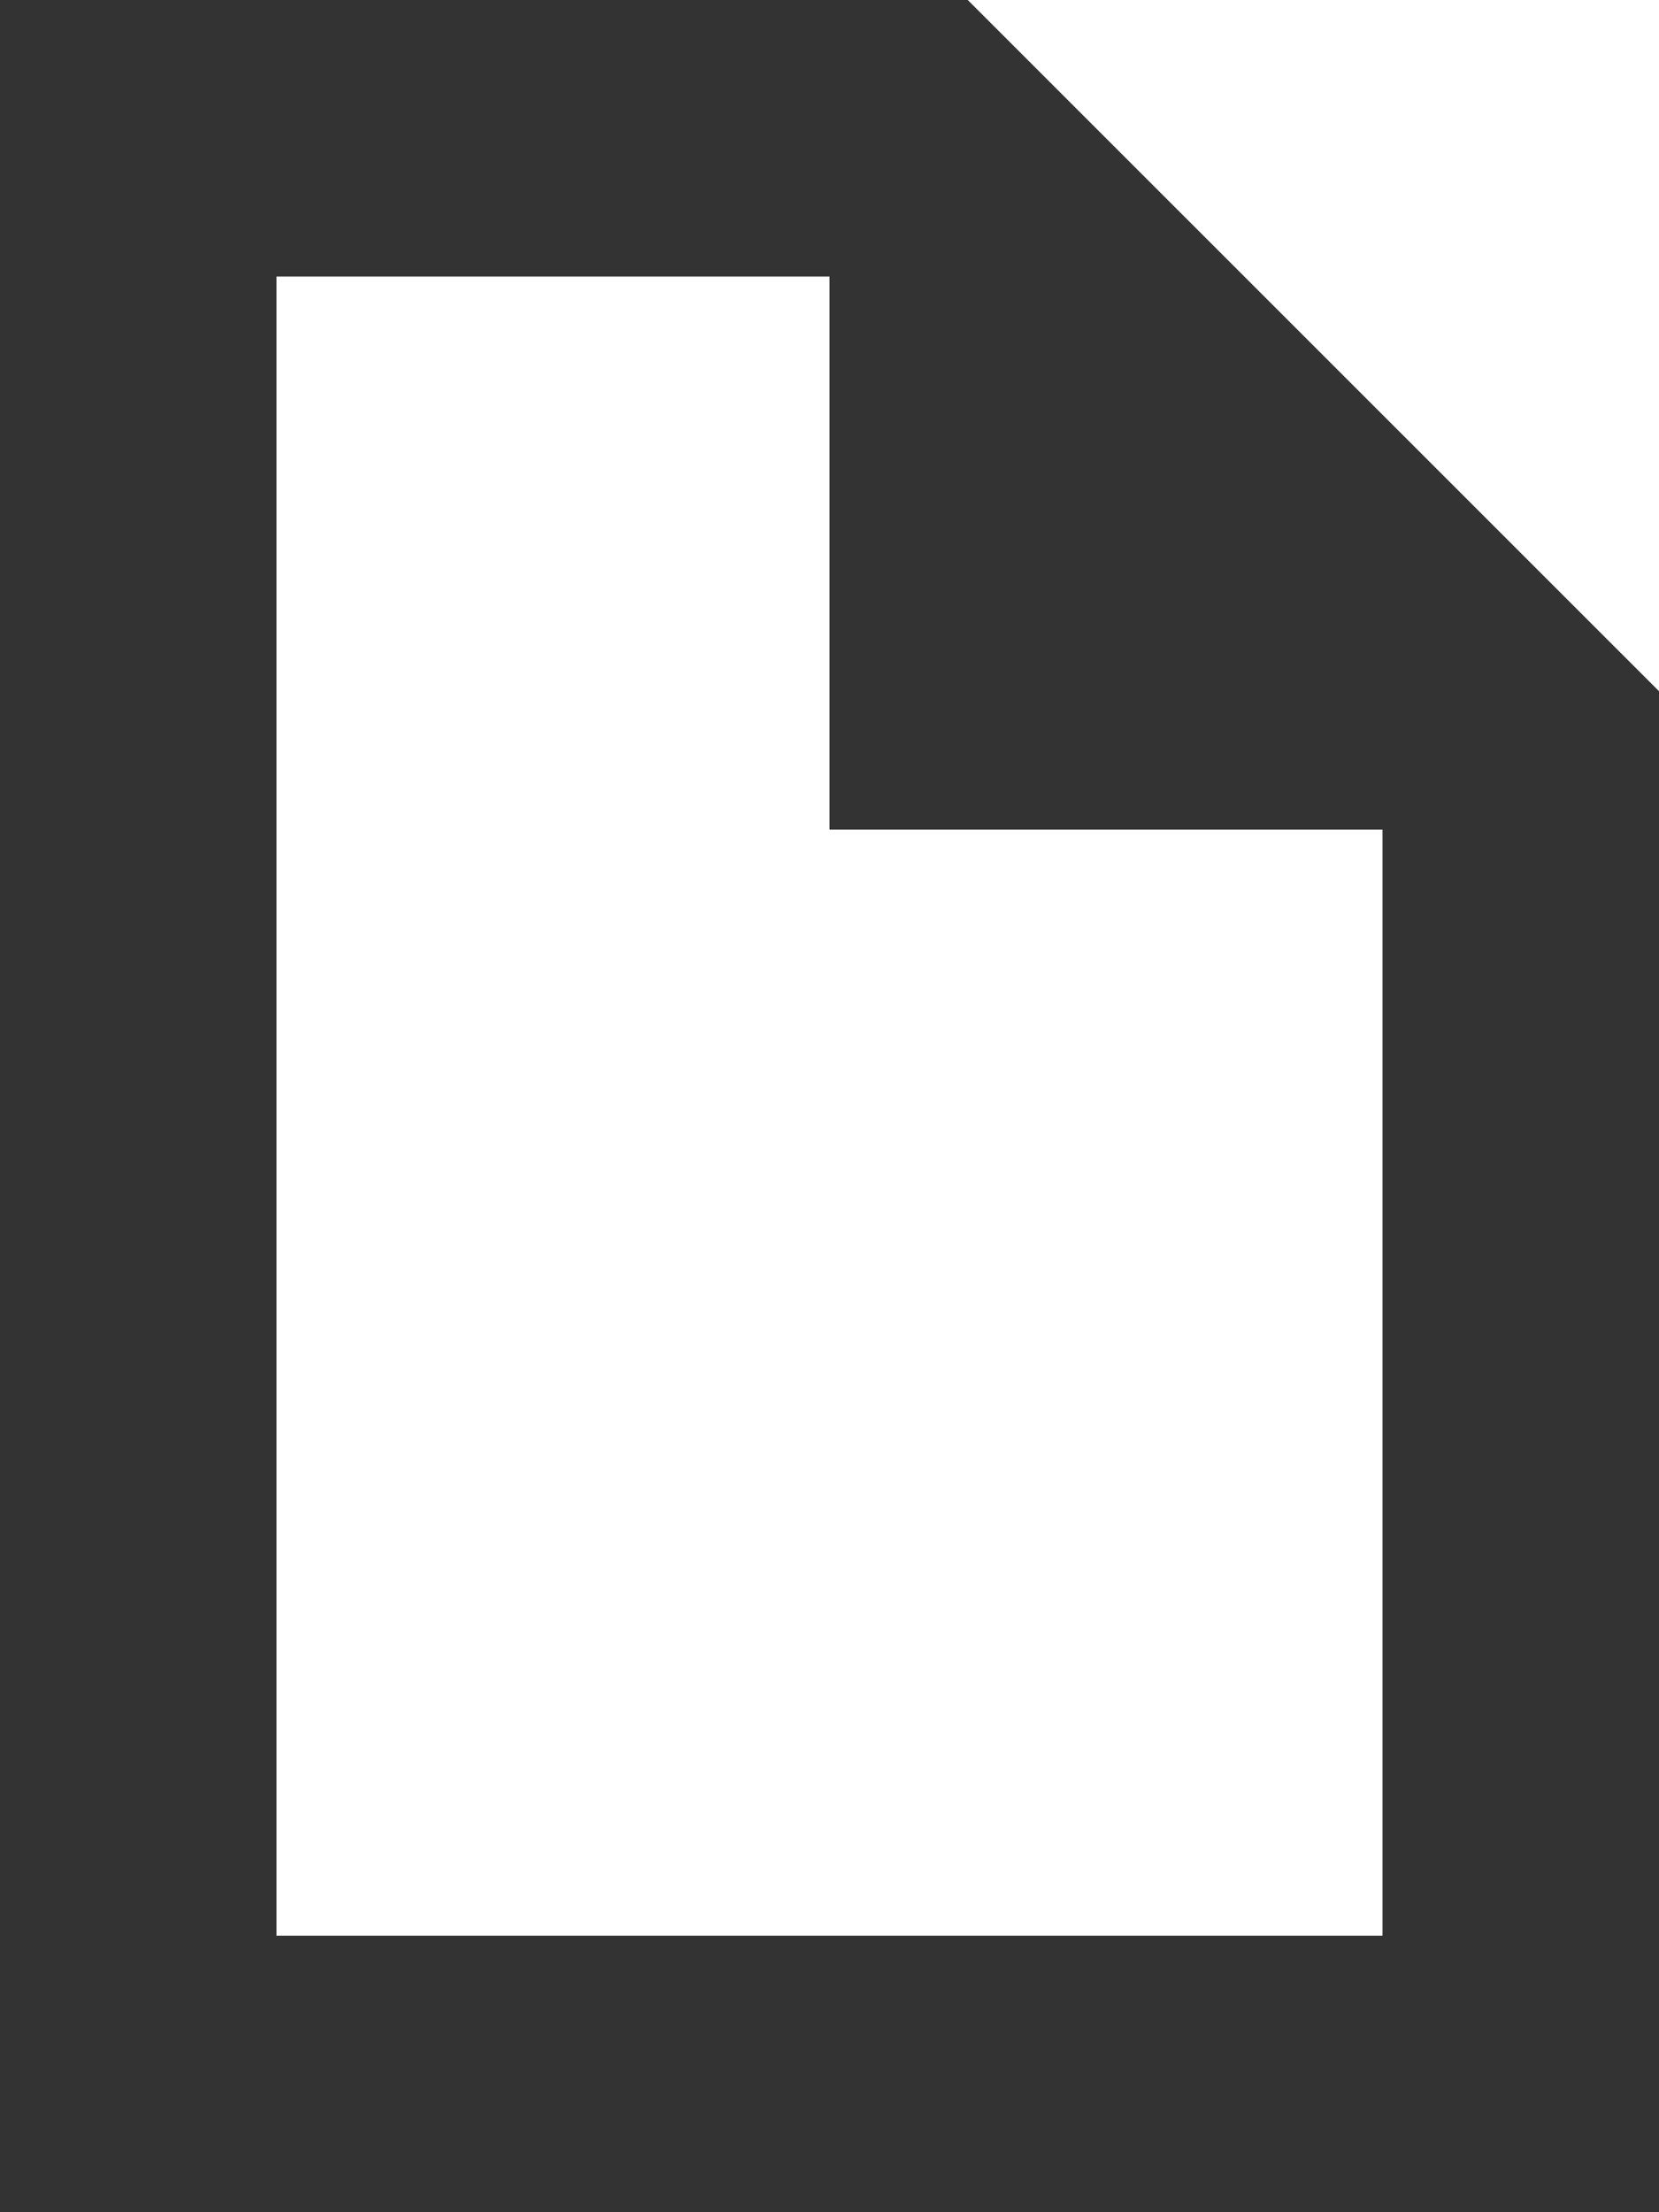 <?xml version="1.0" encoding="UTF-8" standalone="no"?>
<!-- Generator: Adobe Illustrator 15.1.0, SVG Export Plug-In . SVG Version: 6.00 Build 0)  -->

<svg
   xmlns:dc="http://purl.org/dc/elements/1.1/"
   xmlns:cc="http://creativecommons.org/ns#"
   xmlns:rdf="http://www.w3.org/1999/02/22-rdf-syntax-ns#"
   xmlns:svg="http://www.w3.org/2000/svg"
   xmlns="http://www.w3.org/2000/svg"
   xmlns:sodipodi="http://sodipodi.sourceforge.net/DTD/sodipodi-0.dtd"
   xmlns:inkscape="http://www.inkscape.org/namespaces/inkscape"
   version="1.1"
   x="0px"
   y="0px"
   width="24px"
   height="32px"
   viewBox="0 0 24 32"
   style="enable-background:new 0 0 24 32;"
   xml:space="preserve"
   id="svg3270"
   inkscape:version="0.48.1 r9760"
   sodipodi:docname="file.svg"><defs
   id="defs3278" /><sodipodi:namedview
   pagecolor="#ffffff"
   bordercolor="#666666"
   borderopacity="1"
   objecttolerance="10"
   gridtolerance="10"
   guidetolerance="10"
   inkscape:pageopacity="0"
   inkscape:pageshadow="2"
   inkscape:window-width="1364"
   inkscape:window-height="747"
   id="namedview3276"
   showgrid="false"
   inkscape:zoom="9.46875"
   inkscape:cx="12"
   inkscape:cy="16"
   inkscape:window-x="0"
   inkscape:window-y="19"
   inkscape:window-maximized="0"
   inkscape:current-layer="svg3270" />
<g
   id="Layer_1">
</g>
<g
   id="document_x5F_alt_x5F_stroke"
   style="fill:#333333">
	<path
   style="fill:#333333"
   d="M14,0H0v32h24V9.998L14,0z M4,28V4h8v8h8v16H4z"
   id="path3274" />
</g>
</svg>